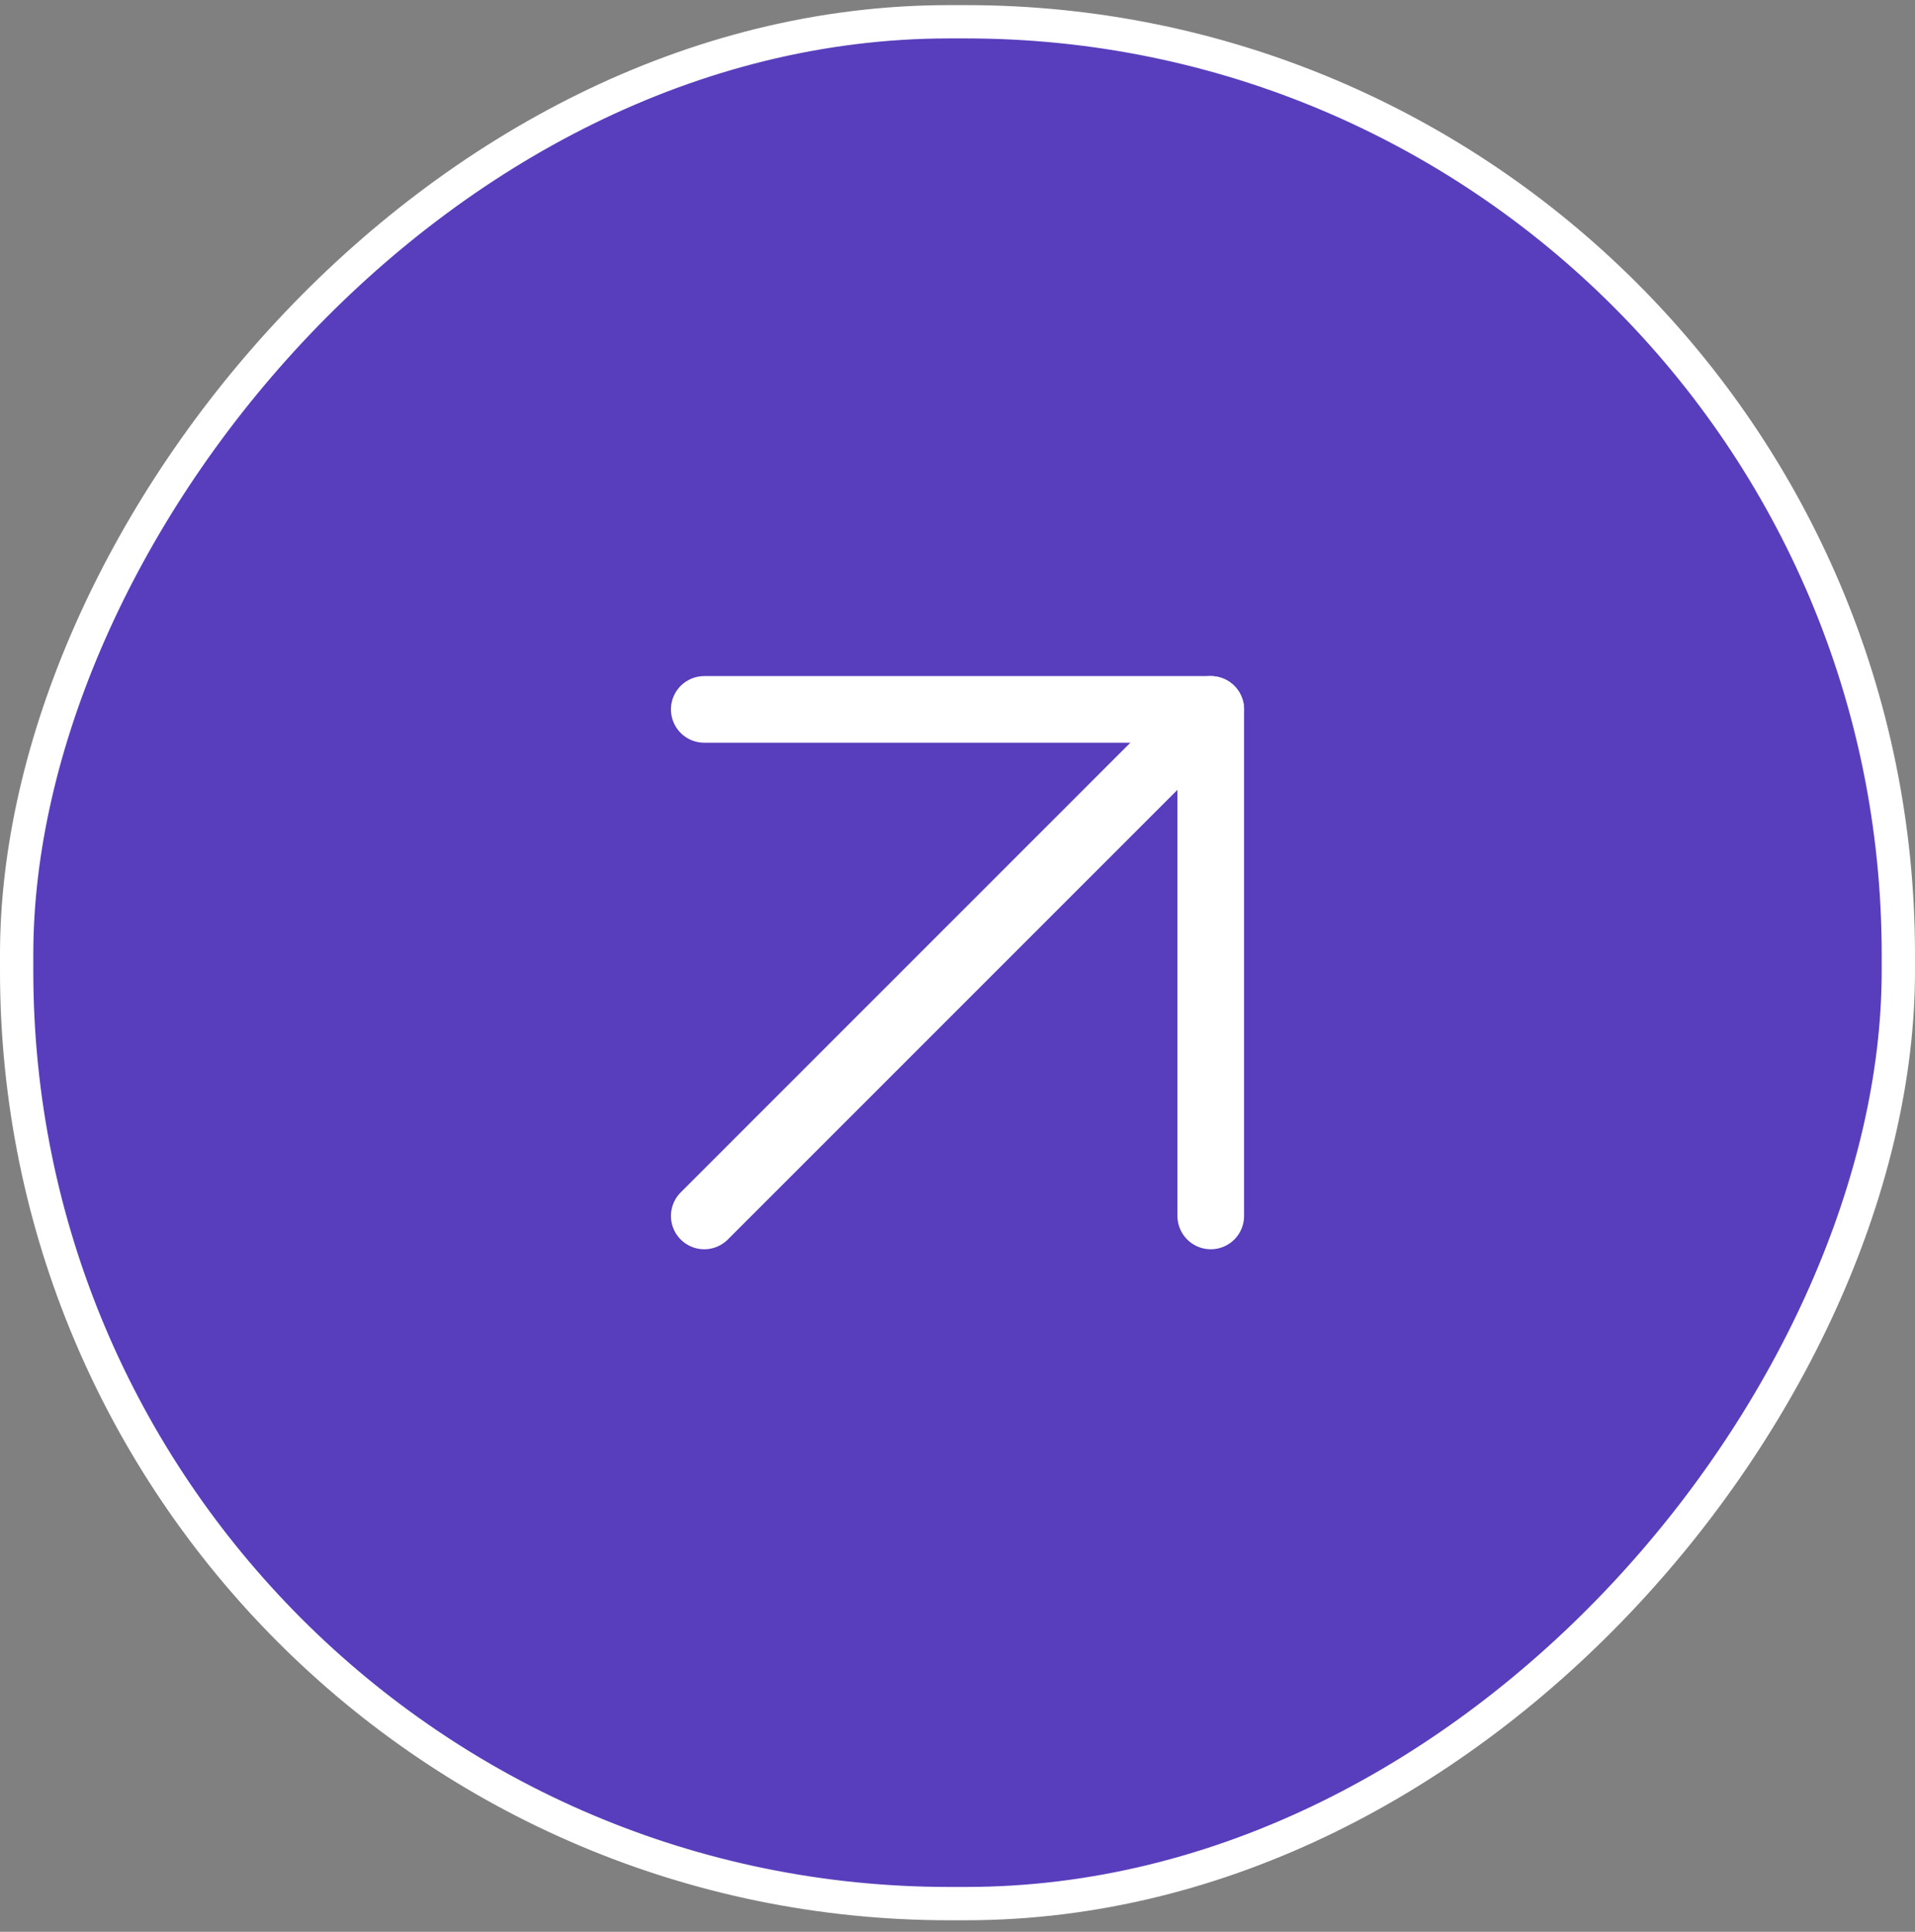 <svg width="115" height="116" viewBox="0 0 115 116" fill="none" xmlns="http://www.w3.org/2000/svg">
<rect x="0" y="0" width="115" height="116" fill="#808080" stroke="none"/>
<rect x="1" y="-1" width="113" height="113" rx="56" transform="matrix(1 0 0 -1 5.96046e-08 113.307)" fill="#583EBC"/>
<rect x="1" y="-1" width="113" height="113" rx="56" transform="matrix(1 0 0 -1 5.96046e-08 113.307)" stroke="white" stroke-width="2"/>
<path d="M42.292 73.015L72.709 42.598" stroke="white" stroke-width="4" stroke-linecap="round" stroke-linejoin="round"/>
<path d="M72.709 73.015L72.709 42.598L42.292 42.598" stroke="white" stroke-width="4" stroke-linecap="round" stroke-linejoin="round"/>
</svg>
